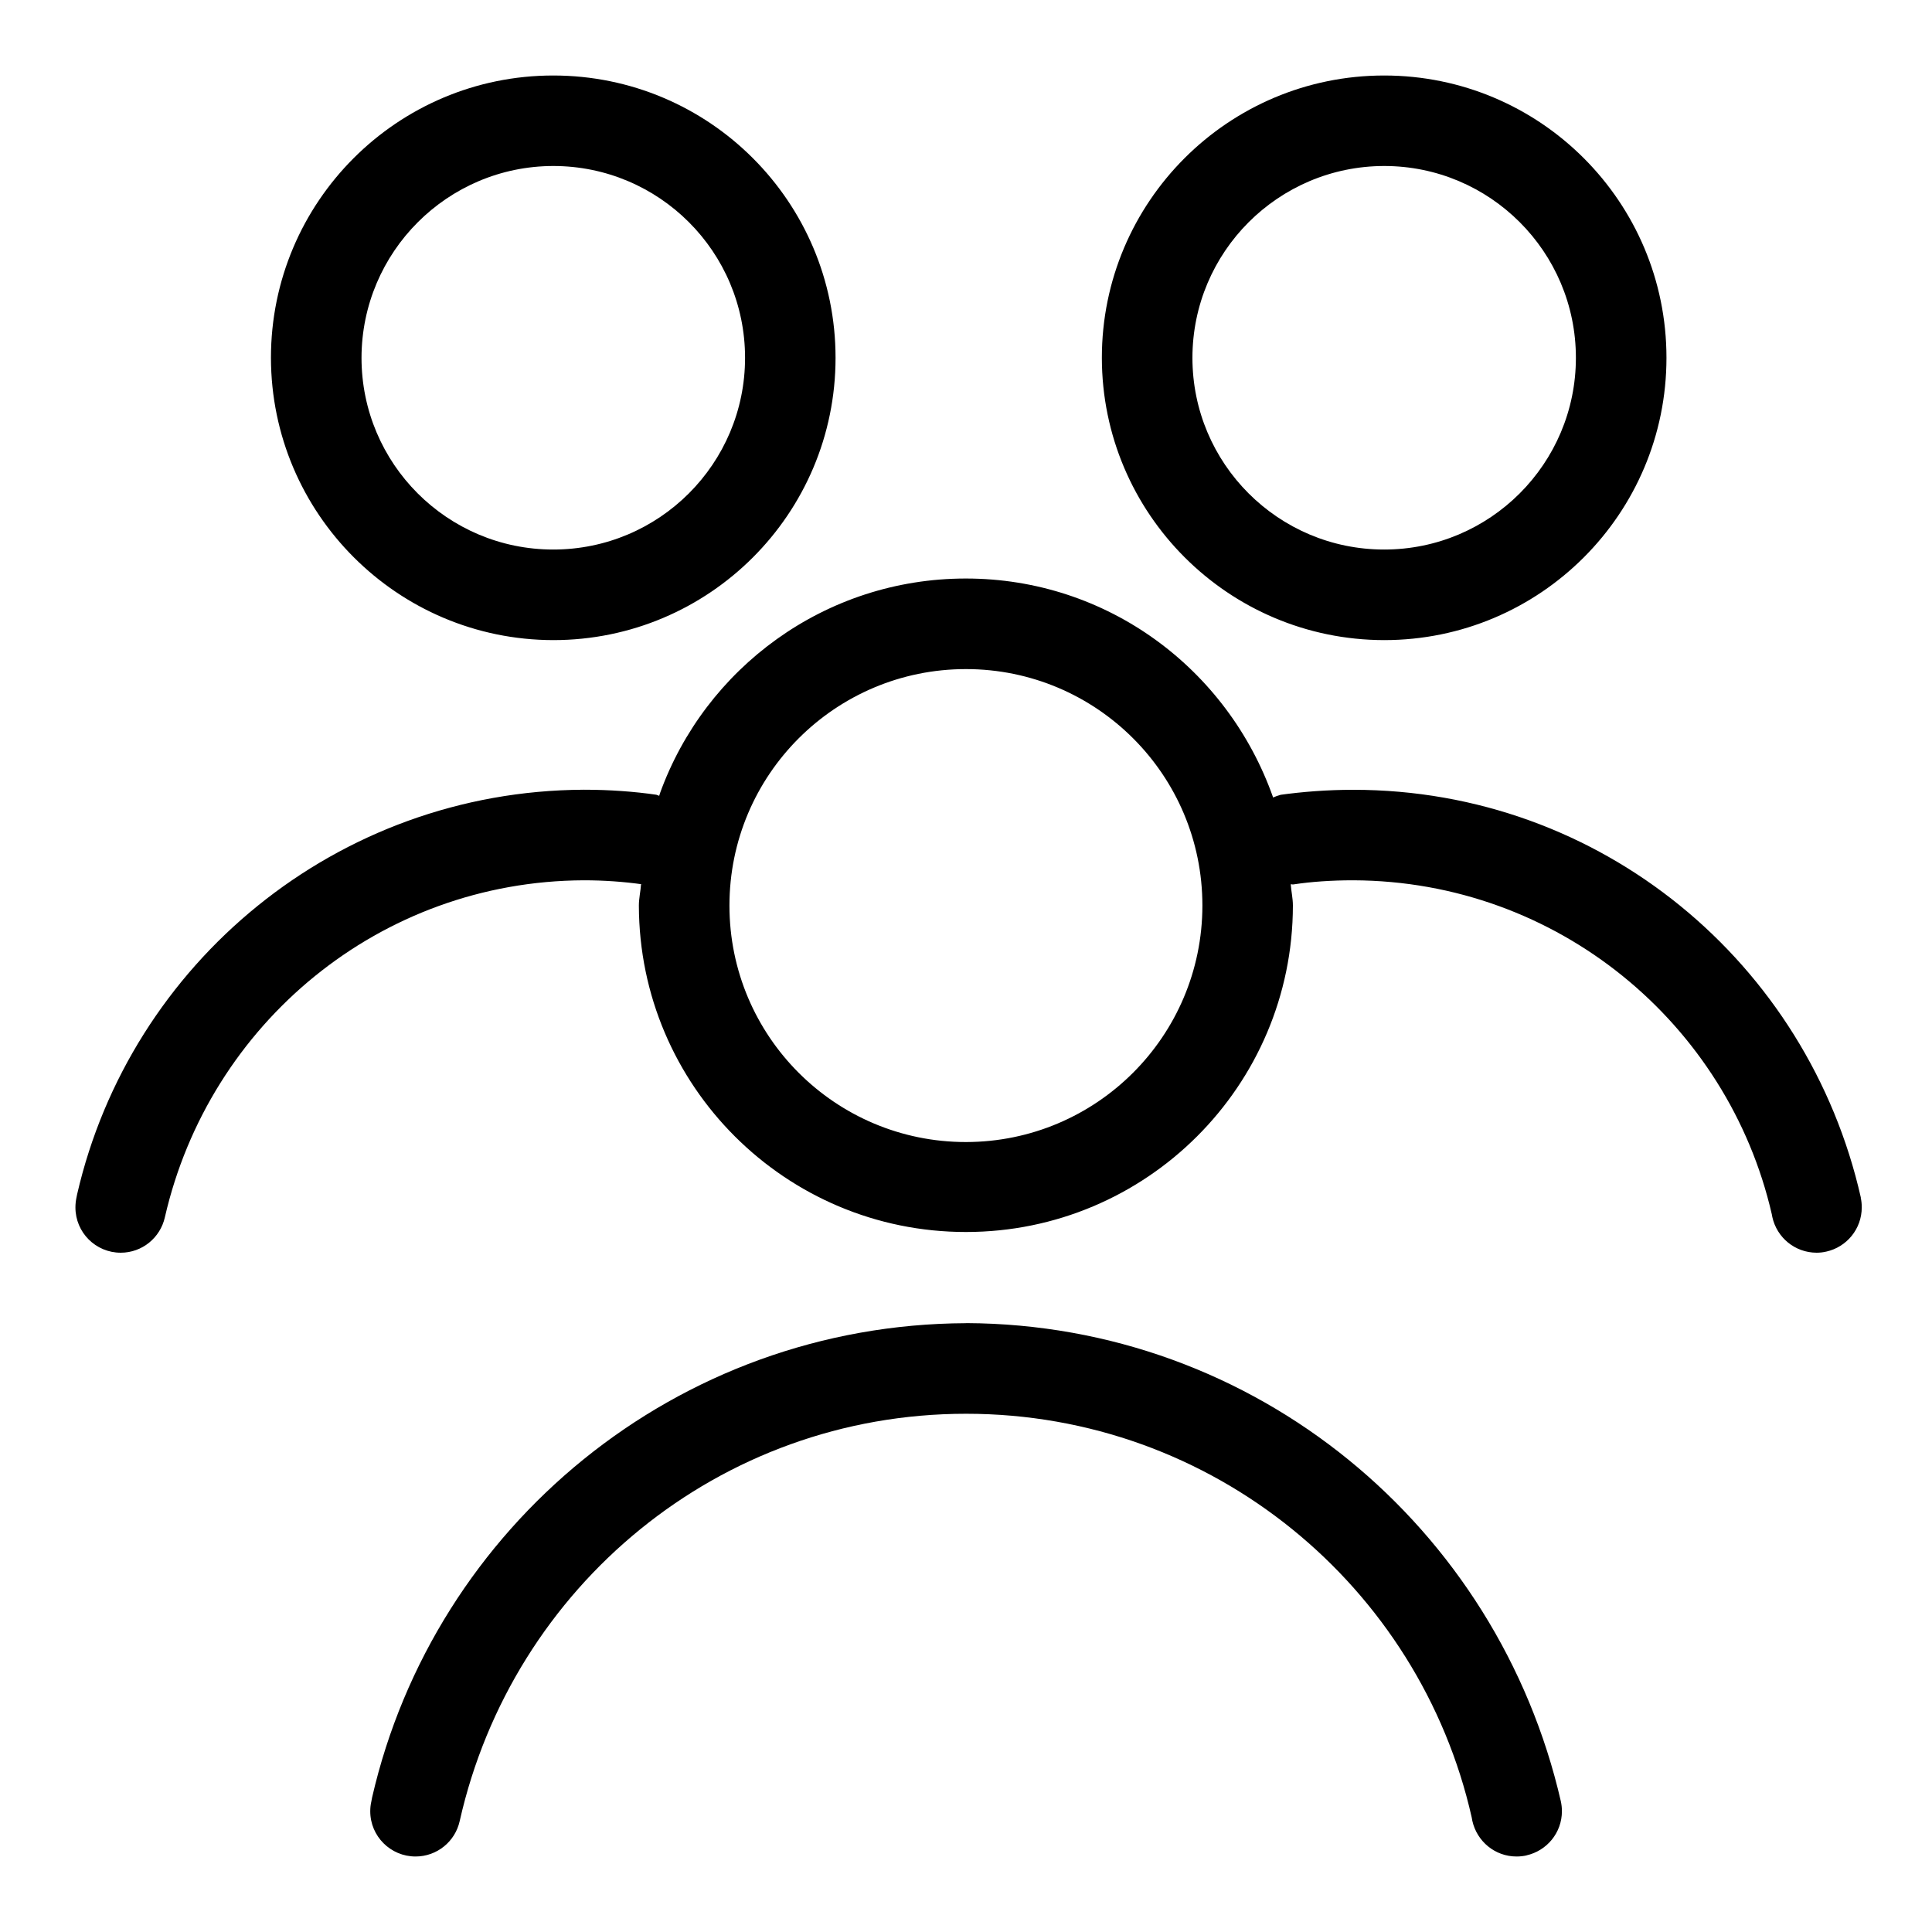 <svg width="25" height="25" viewBox="0 0 25 25" fill="none" xmlns="http://www.w3.org/2000/svg">
<path d="M12.5 17.122C8.752 17.137 5.62 19.754 4.815 23.259L4.805 23.312C4.796 23.35 4.791 23.393 4.791 23.438C4.791 23.761 5.054 24.023 5.377 24.023C5.656 24.023 5.89 23.828 5.948 23.566L5.949 23.562C6.633 20.527 9.306 18.294 12.501 18.294C15.695 18.294 18.369 20.527 19.044 23.518L19.052 23.562C19.112 23.828 19.345 24.023 19.624 24.023H19.625C19.67 24.023 19.712 24.018 19.754 24.009L19.75 24.009C20.016 23.95 20.211 23.716 20.211 23.437C20.211 23.392 20.206 23.349 20.197 23.308L20.198 23.312C19.381 19.754 16.248 17.137 12.503 17.121H12.502L12.5 17.122ZM7.159 8.283C9.177 8.283 10.812 6.648 10.812 4.63C10.812 2.612 9.177 0.977 7.159 0.977C5.142 0.977 3.506 2.612 3.506 4.63C3.509 6.646 5.144 8.28 7.159 8.283ZM7.159 2.148C8.53 2.148 9.641 3.259 9.641 4.63C9.641 6 8.53 7.111 7.159 7.111C5.789 7.111 4.678 6 4.678 4.63C4.68 3.26 5.791 2.15 7.159 2.148ZM17.911 8.283C19.928 8.283 21.564 6.648 21.564 4.63C21.564 2.612 19.929 0.977 17.911 0.977C15.894 0.977 14.258 2.612 14.258 4.63C14.26 6.646 15.895 8.28 17.91 8.283H17.911ZM17.911 2.148C19.281 2.148 20.392 3.259 20.392 4.63C20.392 6 19.281 7.111 17.911 7.111C16.541 7.111 15.43 6 15.43 4.63C15.431 3.26 16.541 2.15 17.911 2.148ZM24.08 15.5C23.394 12.458 20.714 10.22 17.513 10.22C17.182 10.22 16.857 10.244 16.539 10.289L16.575 10.284C16.537 10.294 16.503 10.306 16.471 10.321L16.474 10.319C15.887 8.656 14.33 7.486 12.498 7.486C10.675 7.486 9.123 8.646 8.539 10.268L8.53 10.298C8.516 10.294 8.506 10.287 8.493 10.284C8.213 10.243 7.889 10.219 7.559 10.219C7.558 10.219 7.556 10.219 7.554 10.219C4.357 10.233 1.686 12.464 0.998 15.454L0.989 15.499C0.981 15.537 0.976 15.58 0.976 15.624C0.976 15.948 1.238 16.21 1.562 16.21C1.841 16.21 2.074 16.015 2.133 15.753L2.134 15.749C2.709 13.244 4.915 11.402 7.553 11.391H7.555C7.816 11.391 8.073 11.409 8.324 11.445L8.295 11.442C8.289 11.535 8.267 11.623 8.267 11.719C8.272 14.052 10.165 15.942 12.499 15.942C14.834 15.942 16.727 14.052 16.73 11.719V11.718C16.73 11.624 16.709 11.536 16.702 11.443C16.715 11.441 16.727 11.447 16.739 11.444C16.969 11.409 17.234 11.391 17.505 11.391C17.508 11.391 17.51 11.391 17.513 11.391C20.153 11.401 22.359 13.243 22.927 15.712L22.934 15.749C22.993 16.015 23.227 16.209 23.506 16.21C23.55 16.21 23.593 16.205 23.634 16.195L23.631 16.196C23.896 16.137 24.091 15.903 24.091 15.623C24.091 15.579 24.087 15.536 24.077 15.495L24.078 15.498L24.08 15.5ZM12.5 14.778C12.5 14.778 12.5 14.778 12.499 14.778C10.809 14.778 9.439 13.409 9.439 11.718C9.439 10.027 10.809 8.658 12.499 8.658C14.189 8.658 15.559 10.028 15.559 11.718C15.559 11.718 15.559 11.718 15.559 11.719C15.557 13.408 14.189 14.776 12.5 14.778Z" fill="black"/>
</svg>
